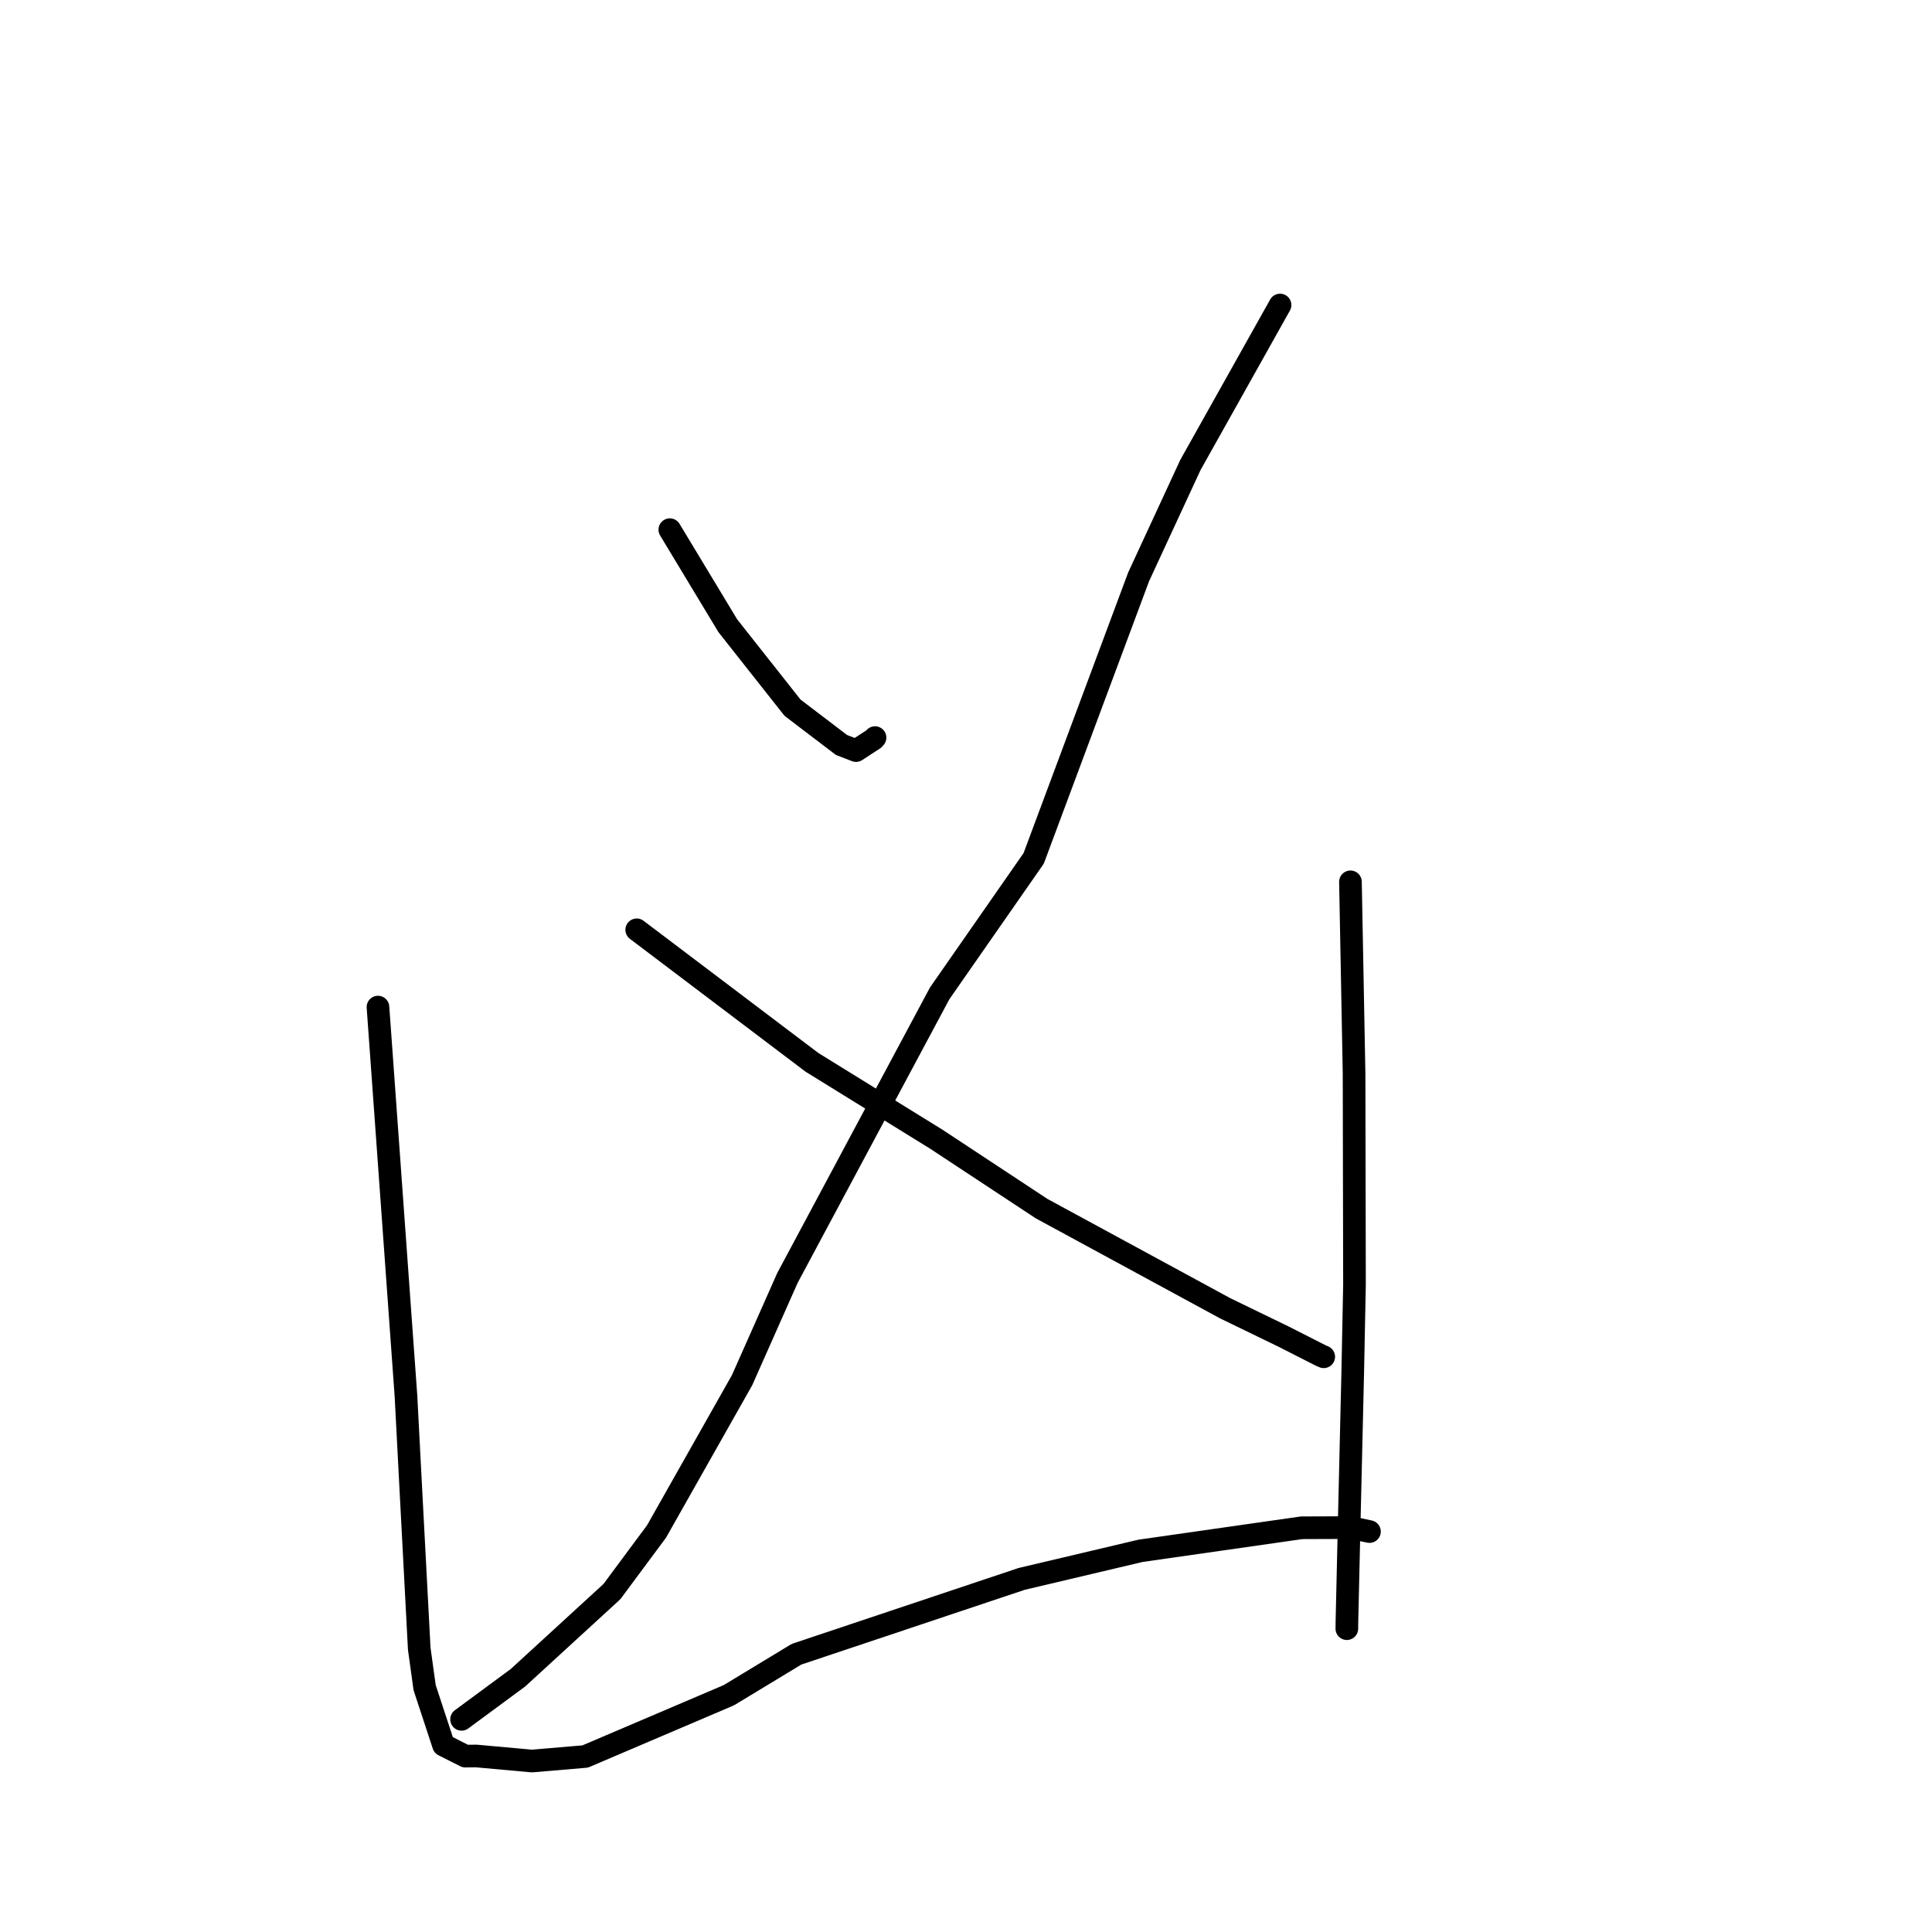 <?xml version="1.0" standalone="no"?>
    <svg width="256" height="256" xmlns="http://www.w3.org/2000/svg" version="1.1">
    <polyline stroke="black" stroke-width="3" stroke-linecap="round" fill="transparent" stroke-linejoin="round" points="88.756 70.184 92.598 76.551 96.441 82.918 105.014 93.774 111.503 98.714 113.427 99.457 115.789 97.918 115.947 97.736 " />
        <polyline stroke="black" stroke-width="3" stroke-linecap="round" fill="transparent" stroke-linejoin="round" points="169.613 40.418 163.675 51.014 157.736 61.61 150.878 76.424 136.968 113.739 124.514 131.622 104.338 169.34 98.334 182.87 86.996 202.926 81.077 210.901 68.637 222.306 61.841 227.32 61.161 227.822 " />
        <polyline stroke="black" stroke-width="3" stroke-linecap="round" fill="transparent" stroke-linejoin="round" points="84.37 123.205 95.98 131.985 107.589 140.766 124.053 150.942 138.018 160.15 162.35 173.358 170.114 177.123 175.016 179.616 175.363 179.764 175.4 179.78 175.4 179.78 175.401 179.78 " />
        <polyline stroke="black" stroke-width="3" stroke-linecap="round" fill="transparent" stroke-linejoin="round" points="50.083 133.445 51.939 159.227 53.795 185.009 54.428 197.142 55.551 218.459 56.268 223.629 58.774 231.241 61.655 232.695 63.103 232.677 70.484 233.346 77.538 232.746 96.577 224.624 105.549 219.192 135.37 209.214 151.13 205.491 172.477 202.438 178.962 202.414 181.436 202.936 181.46 202.941 181.461 202.941 " />
        <polyline stroke="black" stroke-width="3" stroke-linecap="round" fill="transparent" stroke-linejoin="round" points="178.942 116.848 179.182 129.542 179.421 142.235 179.477 170.252 179.244 181.865 178.795 200.941 178.472 215.019 178.465 215.808 " />
        </svg>